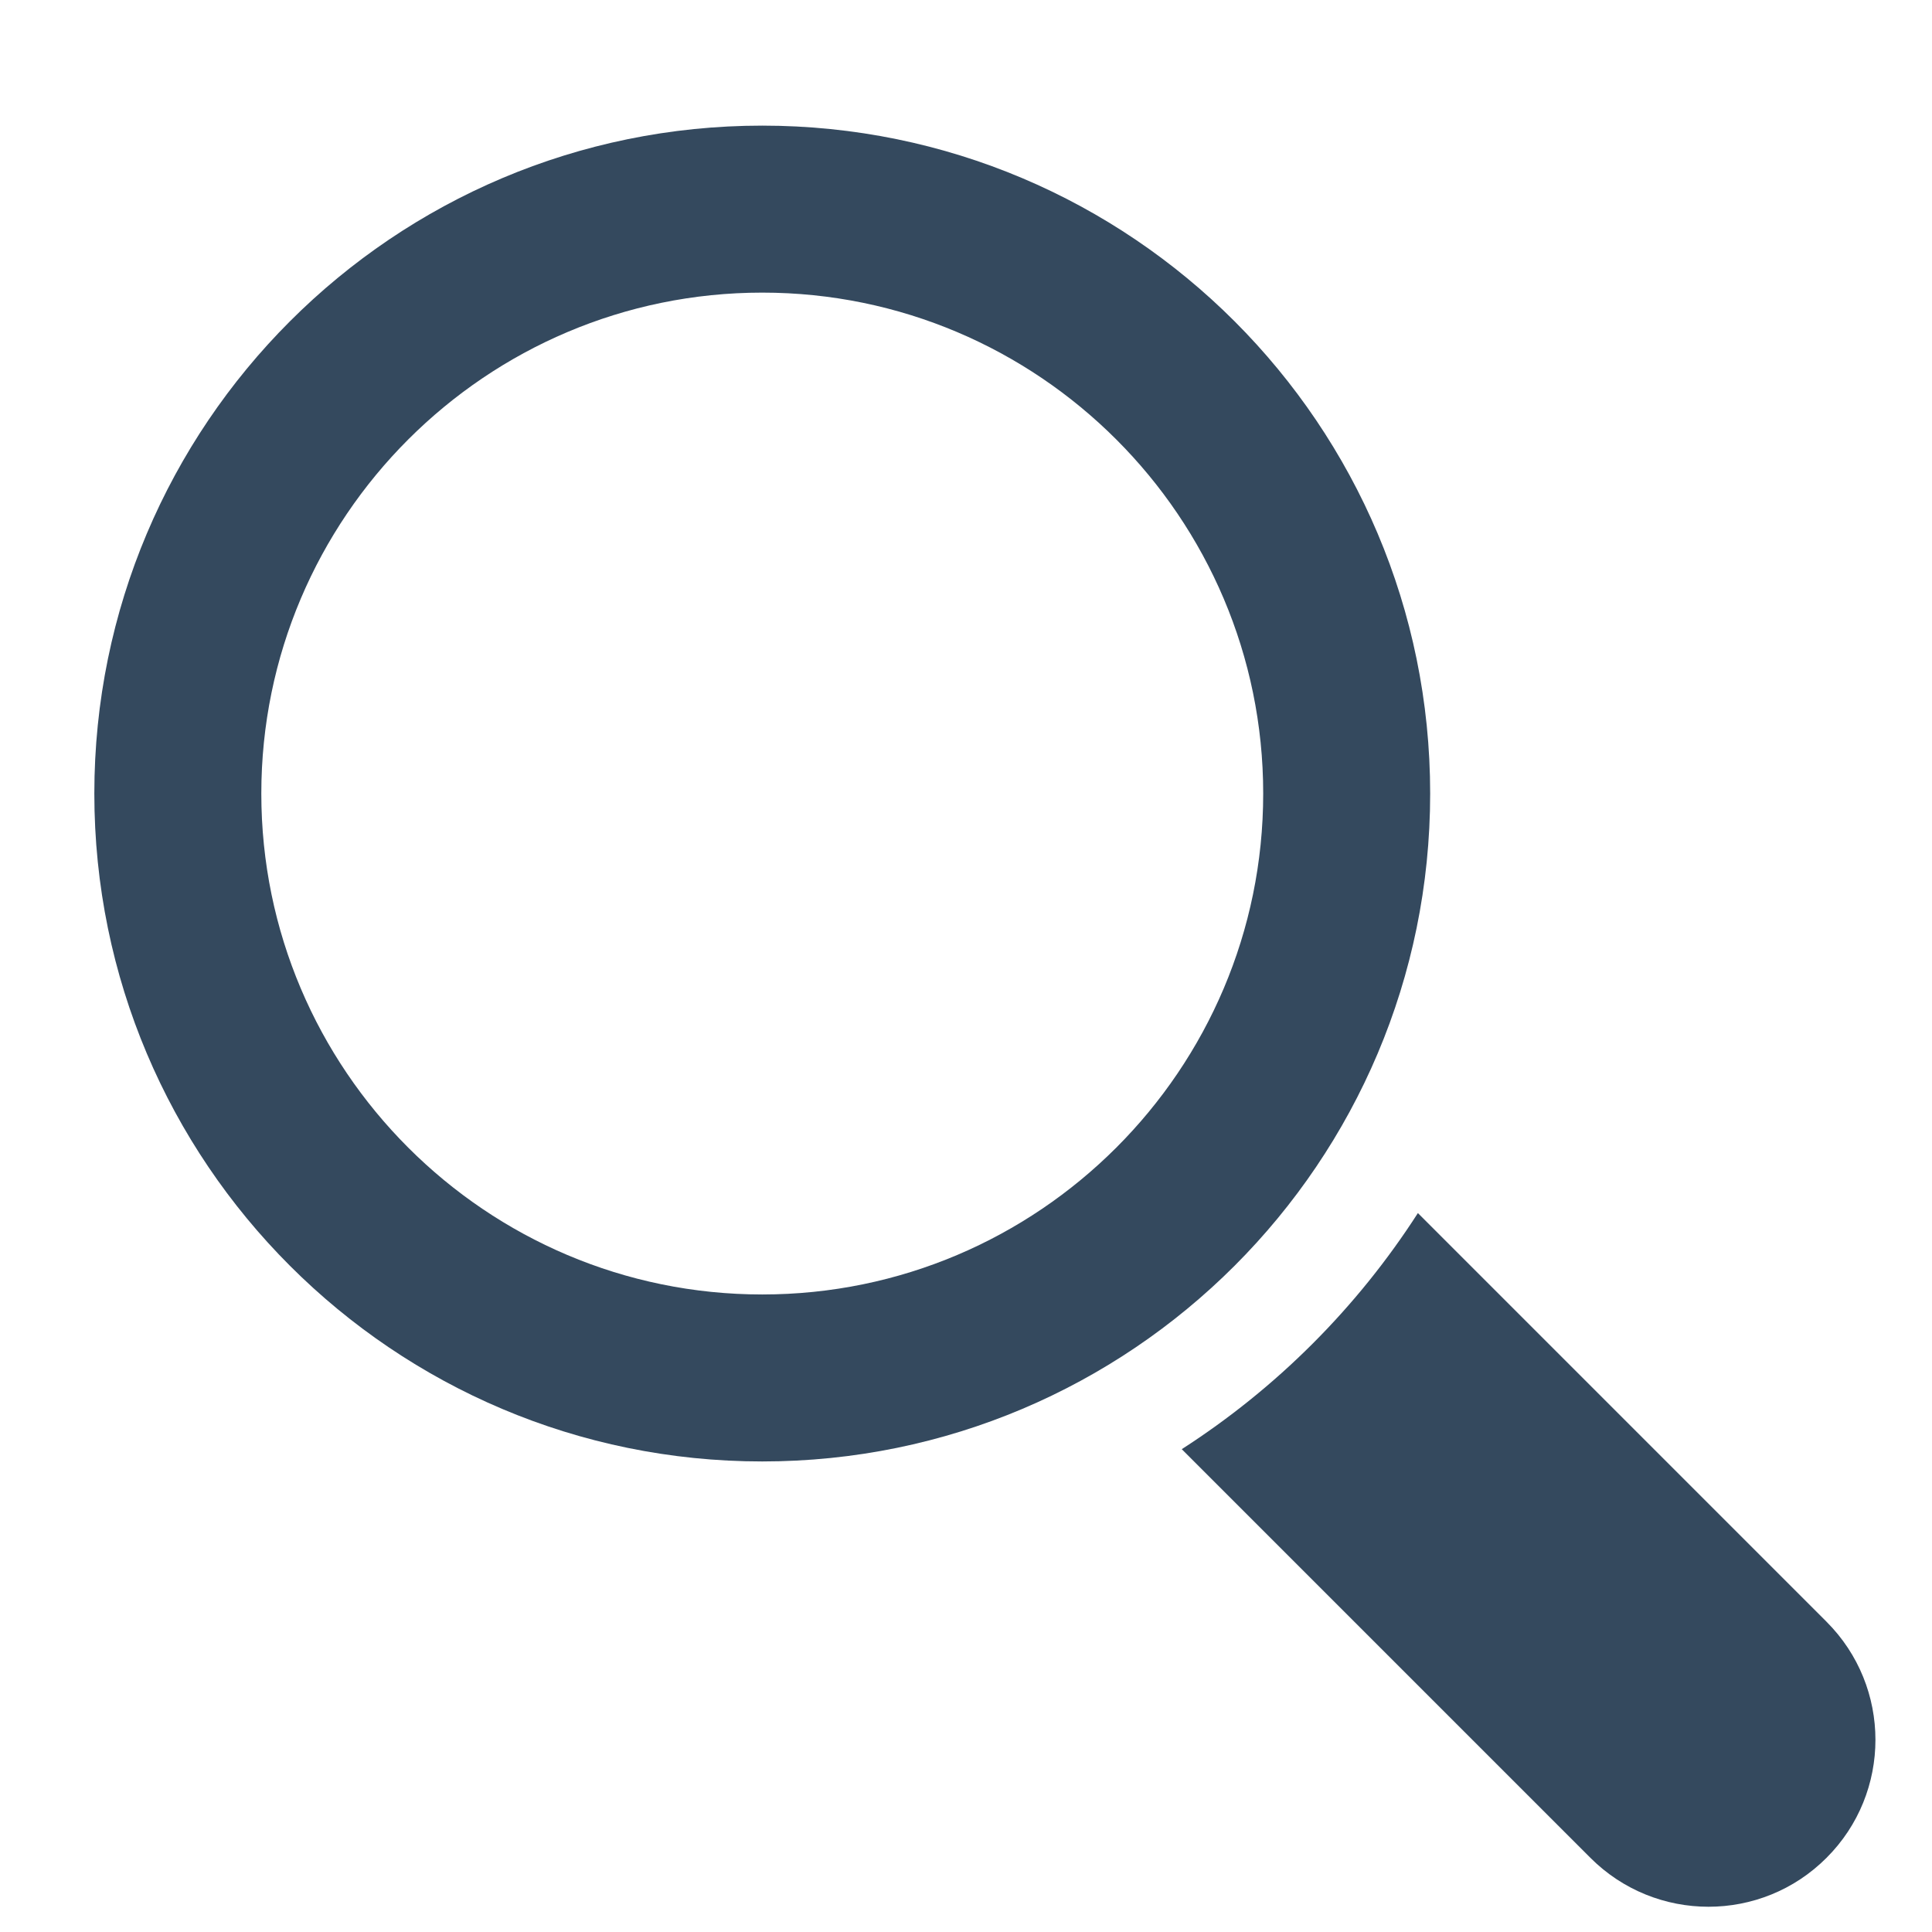 <?xml version="1.0" encoding="UTF-8" standalone="no"?>
<!-- Generator: Adobe Illustrator 16.0.0, SVG Export Plug-In . SVG Version: 6.00 Build 0)  -->

<svg
   xmlns:dc="http://purl.org/dc/elements/1.1/"
   xmlns:cc="http://creativecommons.org/ns#"
   xmlns:rdf="http://www.w3.org/1999/02/22-rdf-syntax-ns#"
   xmlns:svg="http://www.w3.org/2000/svg"
   xmlns="http://www.w3.org/2000/svg"
   xmlns:sodipodi="http://sodipodi.sourceforge.net/DTD/sodipodi-0.dtd"
   xmlns:inkscape="http://www.inkscape.org/namespaces/inkscape"
   version="1.1"
   id="Capa_1"
   x="0px"
   y="0px"
   width="40"
   height="40"
   viewBox="0 0 40 40"
   xml:space="preserve"
   inkscape:version="0.48.4 r9939"
   sodipodi:docname="lensalt.svg"><defs
     id="defs43" /><sodipodi:namedview
     pagecolor="#ffffff"
     bordercolor="#666666"
     borderopacity="1"
     objecttolerance="10"
     gridtolerance="10"
     guidetolerance="10"
     inkscape:pageopacity="0"
     inkscape:pageshadow="2"
     inkscape:window-width="1301"
     inkscape:window-height="744"
     id="namedview41"
     showgrid="false"
     inkscape:zoom="3.8910745"
     inkscape:cx="-4.6241359"
     inkscape:cy="-1.3218356"
     inkscape:window-x="65"
     inkscape:window-y="24"
     inkscape:window-maximized="1"
     inkscape:current-layer="g5" /><g
     id="g3"
     transform="matrix(0.076,0,0,0.076,1.953,2.601)"><g
       id="g5"><path
         d="M 363.909,181.955 C 363.909,81.473 282.44,0 181.956,0 81.474,0 0.001,81.473 0.001,181.955 c 0,100.482 81.473,181.951 181.955,181.951 100.484,0 181.953,-81.469 181.953,-181.951 z M 181.956,318.416 c -75.252,0 -136.465,-61.208 -136.465,-136.46 0,-75.252 61.213,-136.465 136.465,-136.465 75.25,0 136.468,61.213 136.468,136.465 0,75.252 -61.218,136.46 -136.468,136.46 z"
         id="path7"
         inkscape:connector-curvature="0"
         style="fill:#34495e;fill-opacity:1" /><path
         d="M 471.882,407.567 360.567,296.243 c -16.586,25.795 -38.536,47.734 -64.331,64.321 L 407.56,471.888 c 17.772,17.768 46.587,17.768 64.321,0 17.773,-17.739 17.773,-46.554 0.001,-64.321 z"
         id="path9"
         inkscape:connector-curvature="0"
         style="fill:#34495e;fill-opacity:1" /></g></g><g
     id="g11"
     transform="translate(0,-445.213)" /><g
     id="g13"
     transform="translate(0,-445.213)" /><g
     id="g15"
     transform="translate(0,-445.213)" /><g
     id="g17"
     transform="translate(0,-445.213)" /><g
     id="g19"
     transform="translate(0,-445.213)" /><g
     id="g21"
     transform="translate(0,-445.213)" /><g
     id="g23"
     transform="translate(0,-445.213)" /><g
     id="g25"
     transform="translate(0,-445.213)" /><g
     id="g27"
     transform="translate(0,-445.213)" /><g
     id="g29"
     transform="translate(0,-445.213)" /><g
     id="g31"
     transform="translate(0,-445.213)" /><g
     id="g33"
     transform="translate(0,-445.213)" /><g
     id="g35"
     transform="translate(0,-445.213)" /><g
     id="g37"
     transform="translate(0,-445.213)" /><g
     id="g39"
     transform="translate(0,-445.213)" /></svg>
